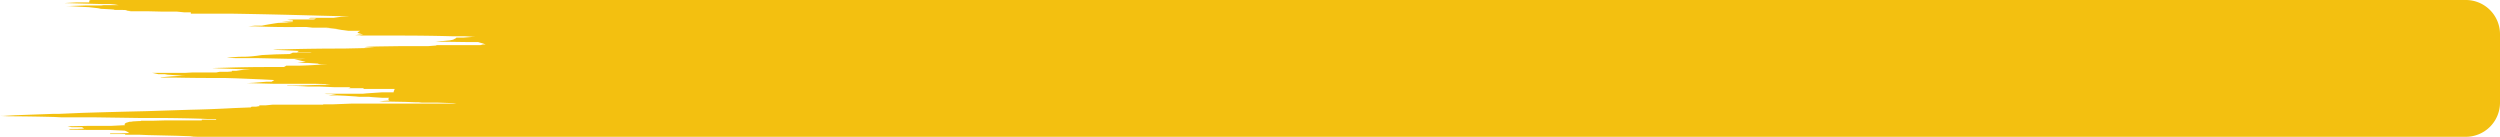 <svg width="731" height="40" fill="none" xmlns="http://www.w3.org/2000/svg"><path d="M393.3 40H55.6l1-.1h1.1l-6-.2-8.5-.2-2.4-.1h-4.2v-.2h-4.4V39H35l2.8-.1-.6-.4-.7-.3-2.2-.1L32 38h-5.9l-5.8-.1v-.2h2.3l2-.1-.3-.2-.3-.2h-3l-1.3-.3h-.6 2.3l4.6-.1h6.6l4-.2-.1-.1c-.2-.1 0-.4.4-.6l1-.3h4-3.6l.6-.1 1.8-.1c.4 0 .7 0 .5-.1H41h3.8l3.7-.1H59V35h4.2v-.2h-2.5c-3.4-.2-11.6-.3-13.7-.3h-6.2L27 34.3h-9.2l-2-.1A585.2 585.2 0 0 0 2.6 34L0 33.9h.9l3.4-.2 11.1-.4h1.7l7-.3a2369.4 2369.4 0 0 1 18.8-.5l12.4-.4a392.5 392.5 0 0 0 13.1-.5l5-.2v-.1l.2-.1h1.2L76 31l-.2-.1-.1-.1h2l2.1-.2h14.7v-.1h3l5.2-.2h29.8l1-.1-5.6-.2h-5.5l1-.1h1.2-3.2l-2.7-.1-5.3-.1h-2.6l1.5-.2 1.6-.1-.3-.2c0-.1-.1-.3 0-.4l.2-.2h-2l-3-.2-1-.1H105l-1-.1-3.1-.2-2.2-.1H96l.7-.1 1.7-.3h.7-3.6l-.7-.1h11.4l1-.1 4.5-.3h3.4v-.2l.2-.5.1-.3h-9.1v-.2h-4.5l.4-.1.3-.2h-4.7l-4.6-.2h1.5H90l-1.8-.1-3-.1H84V25h3.4l6.4-.2h3l-1-.1c-.5 0-.6-.1-.4-.1h.8l-4.3-.1H80l-7.8-.2 2-.1 3.7-.3h1.5l.5-.3.3-.2-3.9-.2-7.3-.3-3.5-.1h-2a500.6 500.6 0 0 1-11.7-.1H47v-.1l3.6-.3 3.7-.2h-1.2l-3.1-.2-1.8-.1.8-.1h.7-3.4l-1.3-.3-.6-.1h9.9l1.8-.1h7.1l1-.2h2.3l1.3-.1v-.2H73h-3.9l2.1-.3 2.2-.1-3.8-.1-5.7-.2-1.9-.1 3.9-.1a364.9 364.9 0 0 1 12.1-.2h5l.4-.2.3-.2h3.8a124.6 124.6 0 0 0 6.1-.3l2.1-.1h-1.3c-.8 0-1.4-.1-1.4-.2l-3-.2h-3l1.4-.2 1-.1-1.6-.4-1.7-.4h1.6l1.6-.1h-5.2.5l-9.2-.2H69l-2.7-.1.8-.1 2.8-.2c2 0 2.8 0 5.3-.3l1.4-.2 4-.2 4.1-.1.5-.2.4-.2h5.1l.5-.1h.5-4.8l.3-.3.3-.1-2-.1a253.2 253.2 0 0 0-4.8-.2l-.9-.1 4.2-.1a605.7 605.7 0 0 1 16.3-.2l9.2-.2-1.6-.1-1.7-.1h.5c.6-.2 2.8-.2 9.8-.3h8.6l2.5-.2v-.1h12.9l.7-.2h.8l-.8-.3-1.1-.3-.3-.1h-3.3l-7.3-.1h1.2-1.5l-1.5-.1 2.1-.1 2.1-.2.9-.2.9-.5V11h2l2.7-.2h1l-1.7-.1-1.5-.1h-3.7a560 560 0 0 0-16.2-.2h-11l.7-.1h.8-2.7l1.2-.2h1.2l-1-.3c-.8-.2-.8-.3-.2-.6l.3-.2h-3.5l-1.5-.2-2.2-.2h-1 2.9l-1.2-.1-2.7-.3h-1.6.9l1-.1h-4.9l-1.9-.2h-2.5a236 236 0 0 1-12.6-.2h1.3-3.2l2-.2h2l1-.2a136.7 136.7 0 0 1 3.7-.6l2.5-.1 1.8-.1h-1.2l-2-.2h-1 4.2v-.4h3-3.8l-.8-.1 1.6-.1H91c.6 0 1 0 1.2-.2l.3-.1h-2.3l.3-.1.3-.1h6.8l2.2-.3 2.4-.1-8-.2A2057.7 2057.7 0 0 0 68 4H55.8v-.4h-2l-2-.2h-4.1l-4.2-.1h-5.2l-.7-.1h-.9l.7-.2h1l-2.9-.1h-2.2c.9-.1-1.6-.2-3.4-.3h-2.1.9l.9-.1h-4.1 4L26 2.1a249 249 0 0 1-5.5-.3H19l3-.1 3.1-.1h4.5l.7-.1h4.4l-1.2-.2-1.2-.1h-2.2l-3.8-.1-7.5-.2 3.6-.2h3.7V.2s.2-.2.6-.2H721a10 10 0 0 1 10 10v20a10 10 0 0 1-10 10H393.3Z" fill="#F3C010"/></svg>